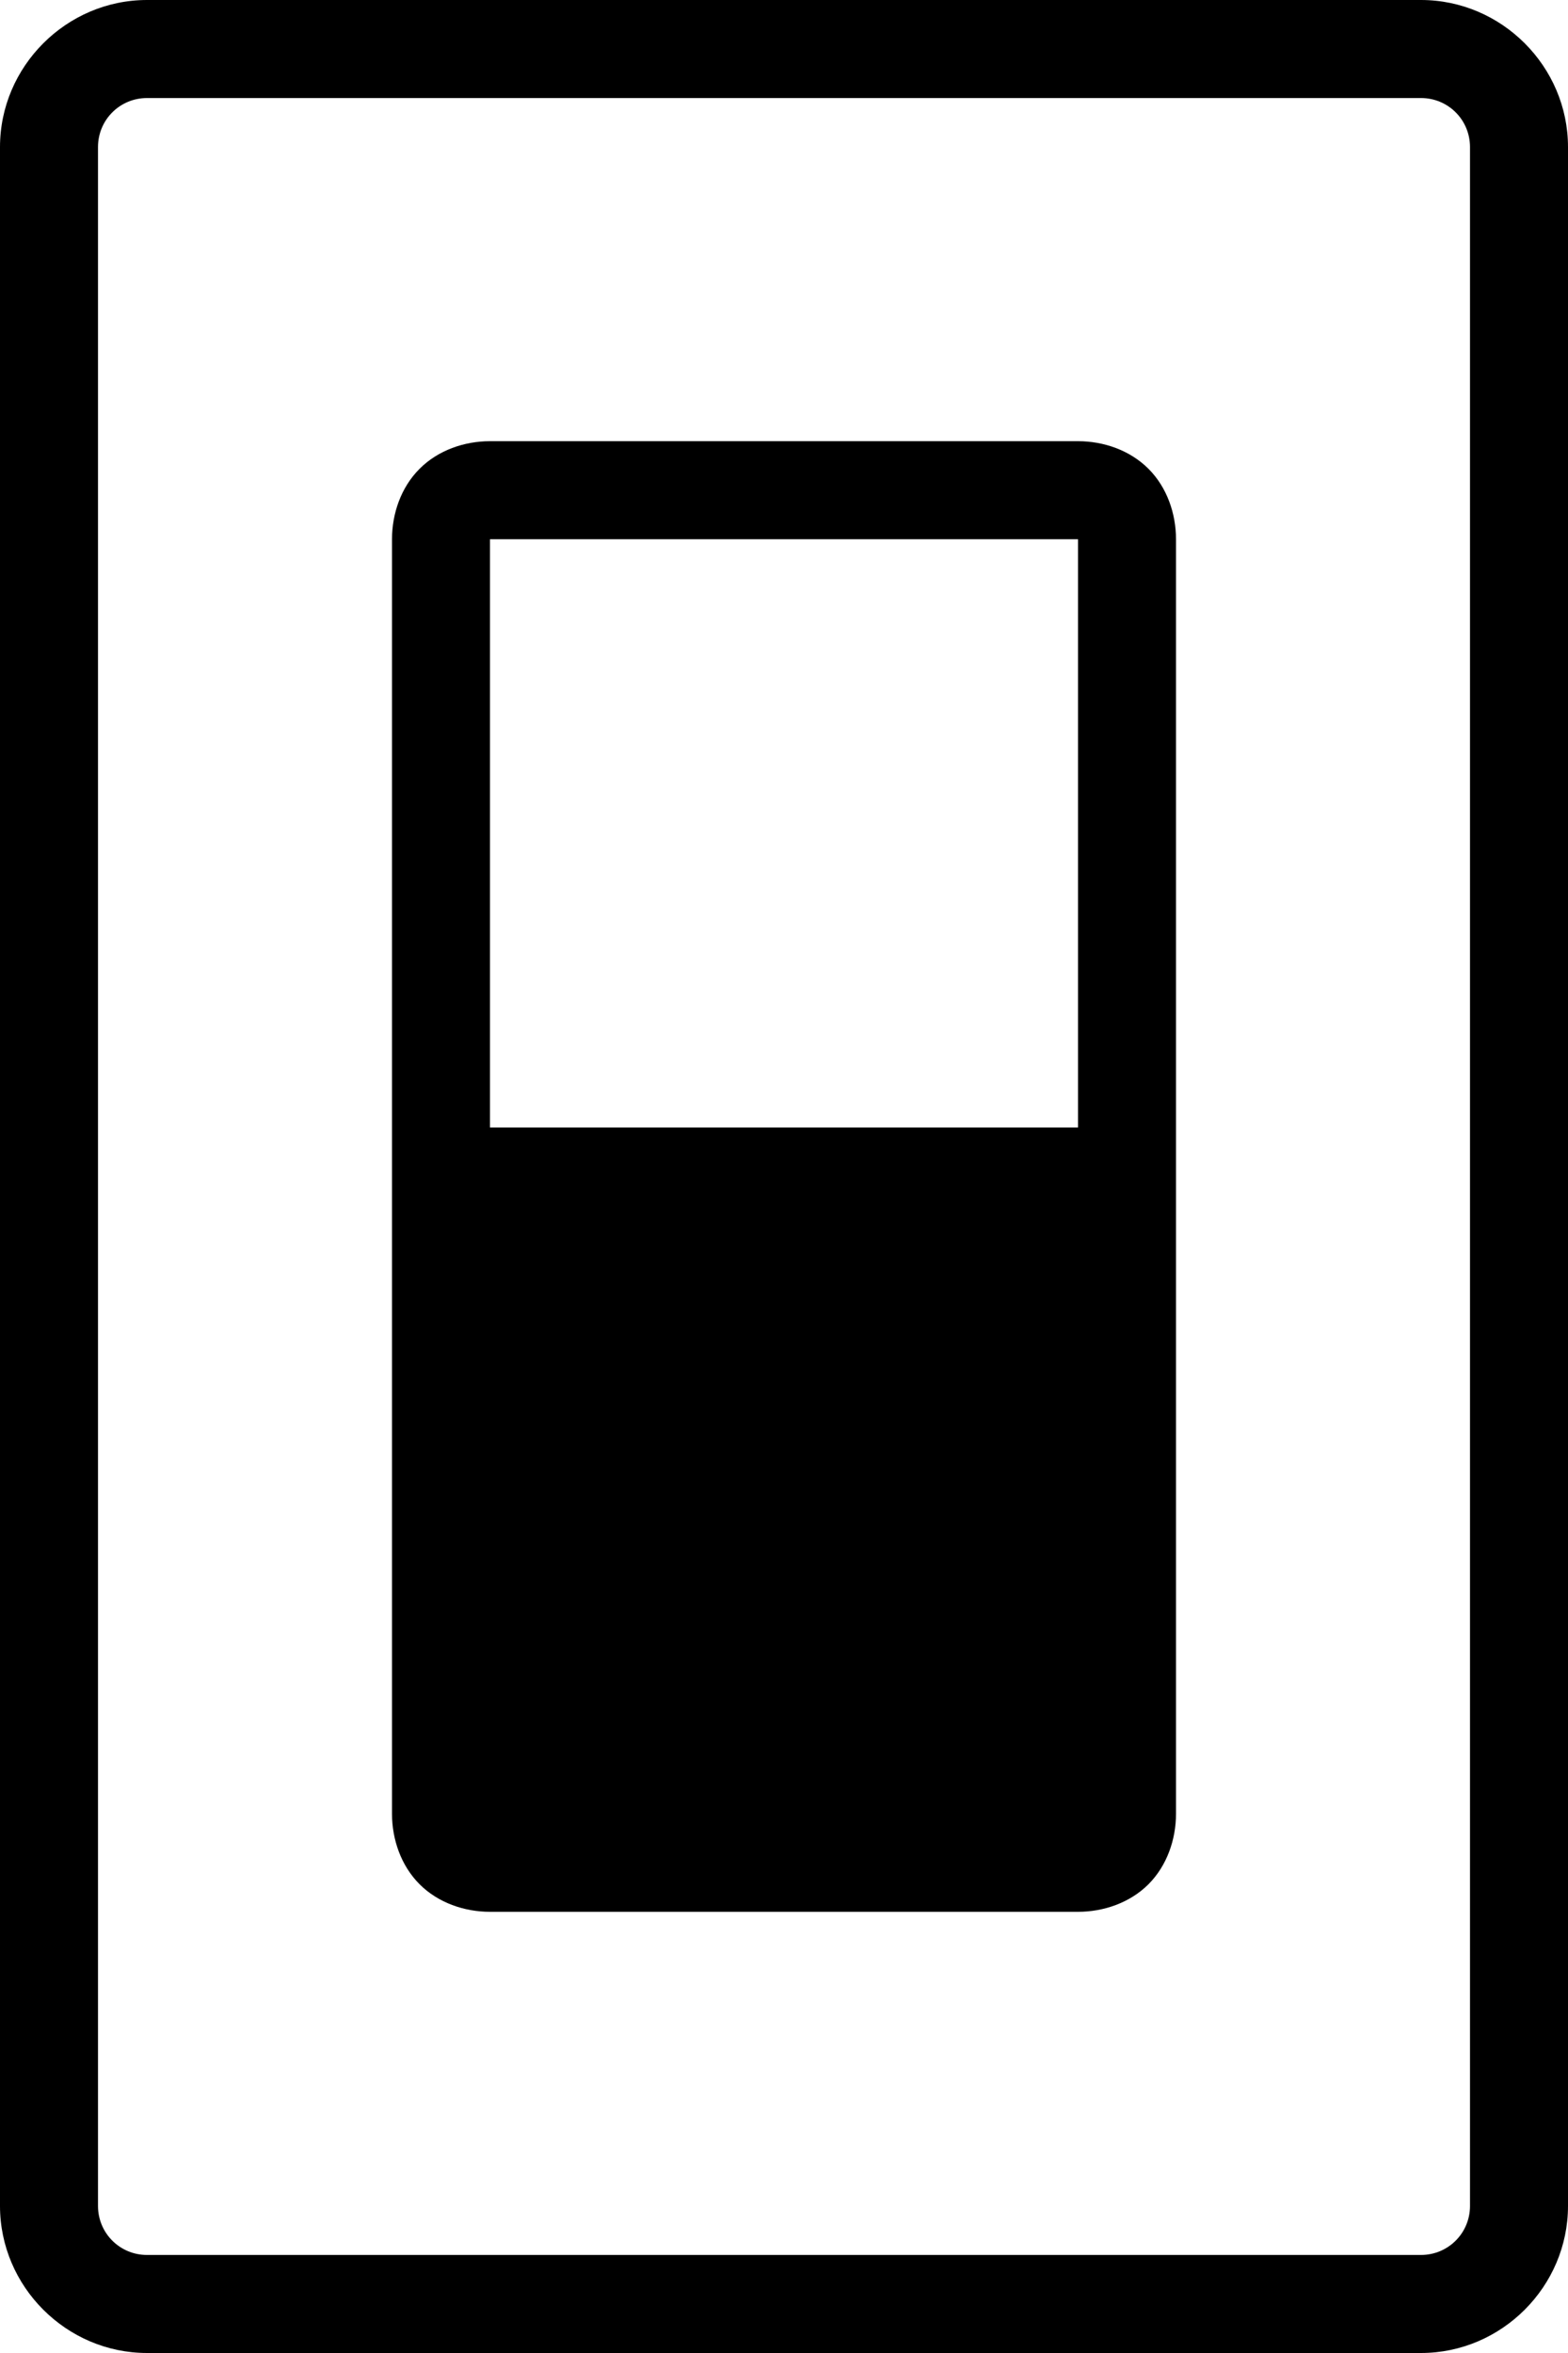 <?xml version="1.0" encoding="UTF-8" standalone="no"?>
<!DOCTYPE svg PUBLIC "-//W3C//DTD SVG 1.1//EN" "http://www.w3.org/Graphics/SVG/1.1/DTD/svg11.dtd">
<svg width="100%" height="100%" viewBox="0 0 32 48" version="1.1" xmlns="http://www.w3.org/2000/svg" xmlns:xlink="http://www.w3.org/1999/xlink" xml:space="preserve" xmlns:serif="http://www.serif.com/" style="fill-rule:evenodd;clip-rule:evenodd;stroke-linejoin:round;stroke-miterlimit:1.414;">
    <g id="surface1" transform="matrix(1,0,0,1,-9,-1)">
        <path d="M12,1C10.355,1 9,2.355 9,4L9,46C9,47.645 10.355,49 12,49L38,49C39.645,49 41,47.645 41,46L41,4C41,2.355 39.645,1 38,1L12,1ZM12,3L38,3C38.555,3 39,3.445 39,4L39,46C39,46.555 38.555,47 38,47L12,47C11.445,47 11,46.555 11,46L11,4C11,3.445 11.445,3 12,3ZM19,10C18.477,10 17.941,10.184 17.563,10.563C17.184,10.941 17,11.477 17,12L17,38C17,38.523 17.184,39.059 17.563,39.438C17.941,39.816 18.477,40 19,40L31,40C31.523,40 32.059,39.816 32.438,39.438C32.816,39.059 33,38.523 33,38L33,12C33,11.477 32.816,10.941 32.438,10.563C32.059,10.184 31.523,10 31,10L19,10ZM19,12L31,12L31,24L19,24L19,12ZM19,26L31,26L31,38L19,38L19,26Z" style="fill-rule:nonzero;"/>
    </g>
    <rect x="9.415" y="24.377" width="13.352" height="13.297"/>
</svg>

